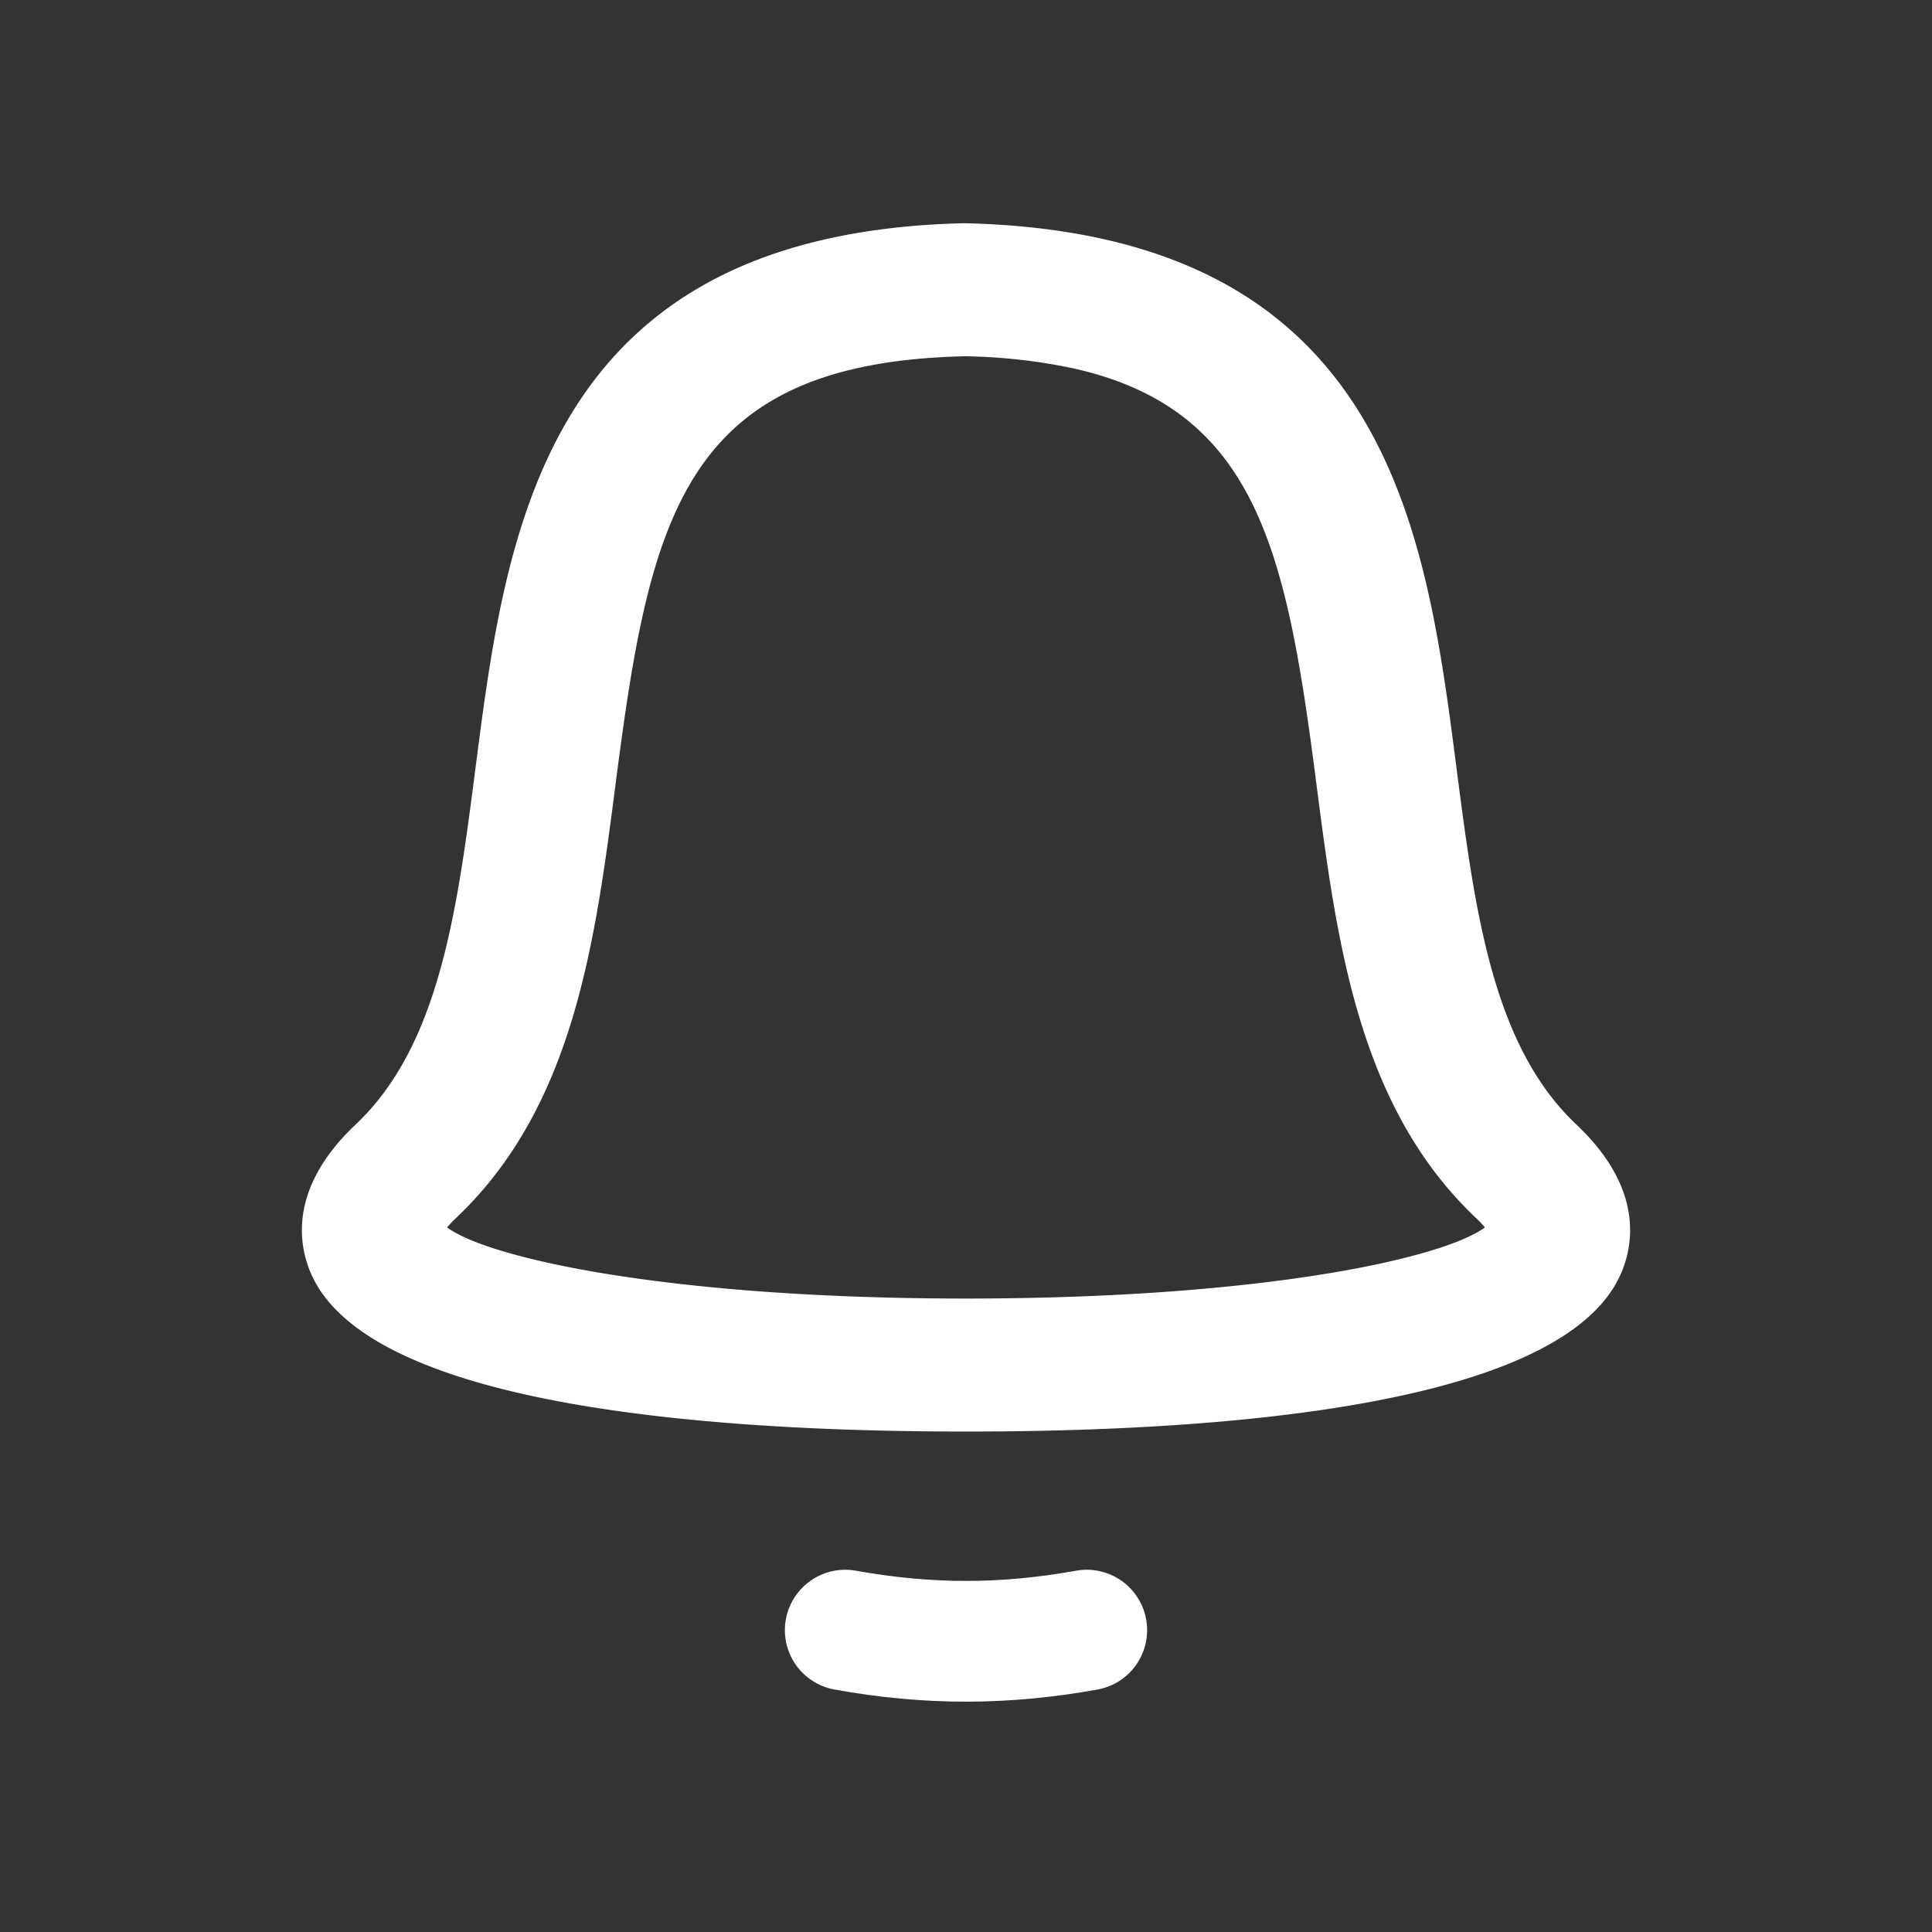 <svg width="32" height="32" xmlns="http://www.w3.org/2000/svg"><rect width="100%" height="100%" fill="#333333" stroke="none"/><g fill="none" fill-rule="evenodd"><path d="M0 0h32v32H0z"/><path d="M14 27c.681.123 1.348.185 2 .185.652 0 1.319-.062 2-.185" stroke="#FFF" stroke-width="2" stroke-linecap="round"/><path d="M16 23.711c-4.425 0-9.899-.453-10.847-2.612-.206-.47-.384-1.416.74-2.476 1.391-1.312 1.68-3.554 1.986-5.927.508-3.938 1.14-8.838 8.093-8.999 7.008.161 7.64 5.06 8.149 8.998.306 2.374.595 4.615 1.985 5.927 1.125 1.061.947 2.007.741 2.476-.948 2.16-6.422 2.613-10.847 2.613zM7.405 20.33c.69.51 3.667 1.178 8.595 1.178 4.928 0 7.906-.669 8.595-1.178a1.614 1.614 0 0 0-.14-.148c-1.96-1.85-2.313-4.58-2.654-7.22-.489-3.79-.964-6.18-4.028-6.862a9.305 9.305 0 0 0-1.801-.199c-4.648.109-5.201 2.625-5.773 7.062-.341 2.64-.693 5.37-2.654 7.219a1.58 1.58 0 0 0-.14.148z" fill="#FFF" fill-rule="nonzero"/></g></svg>